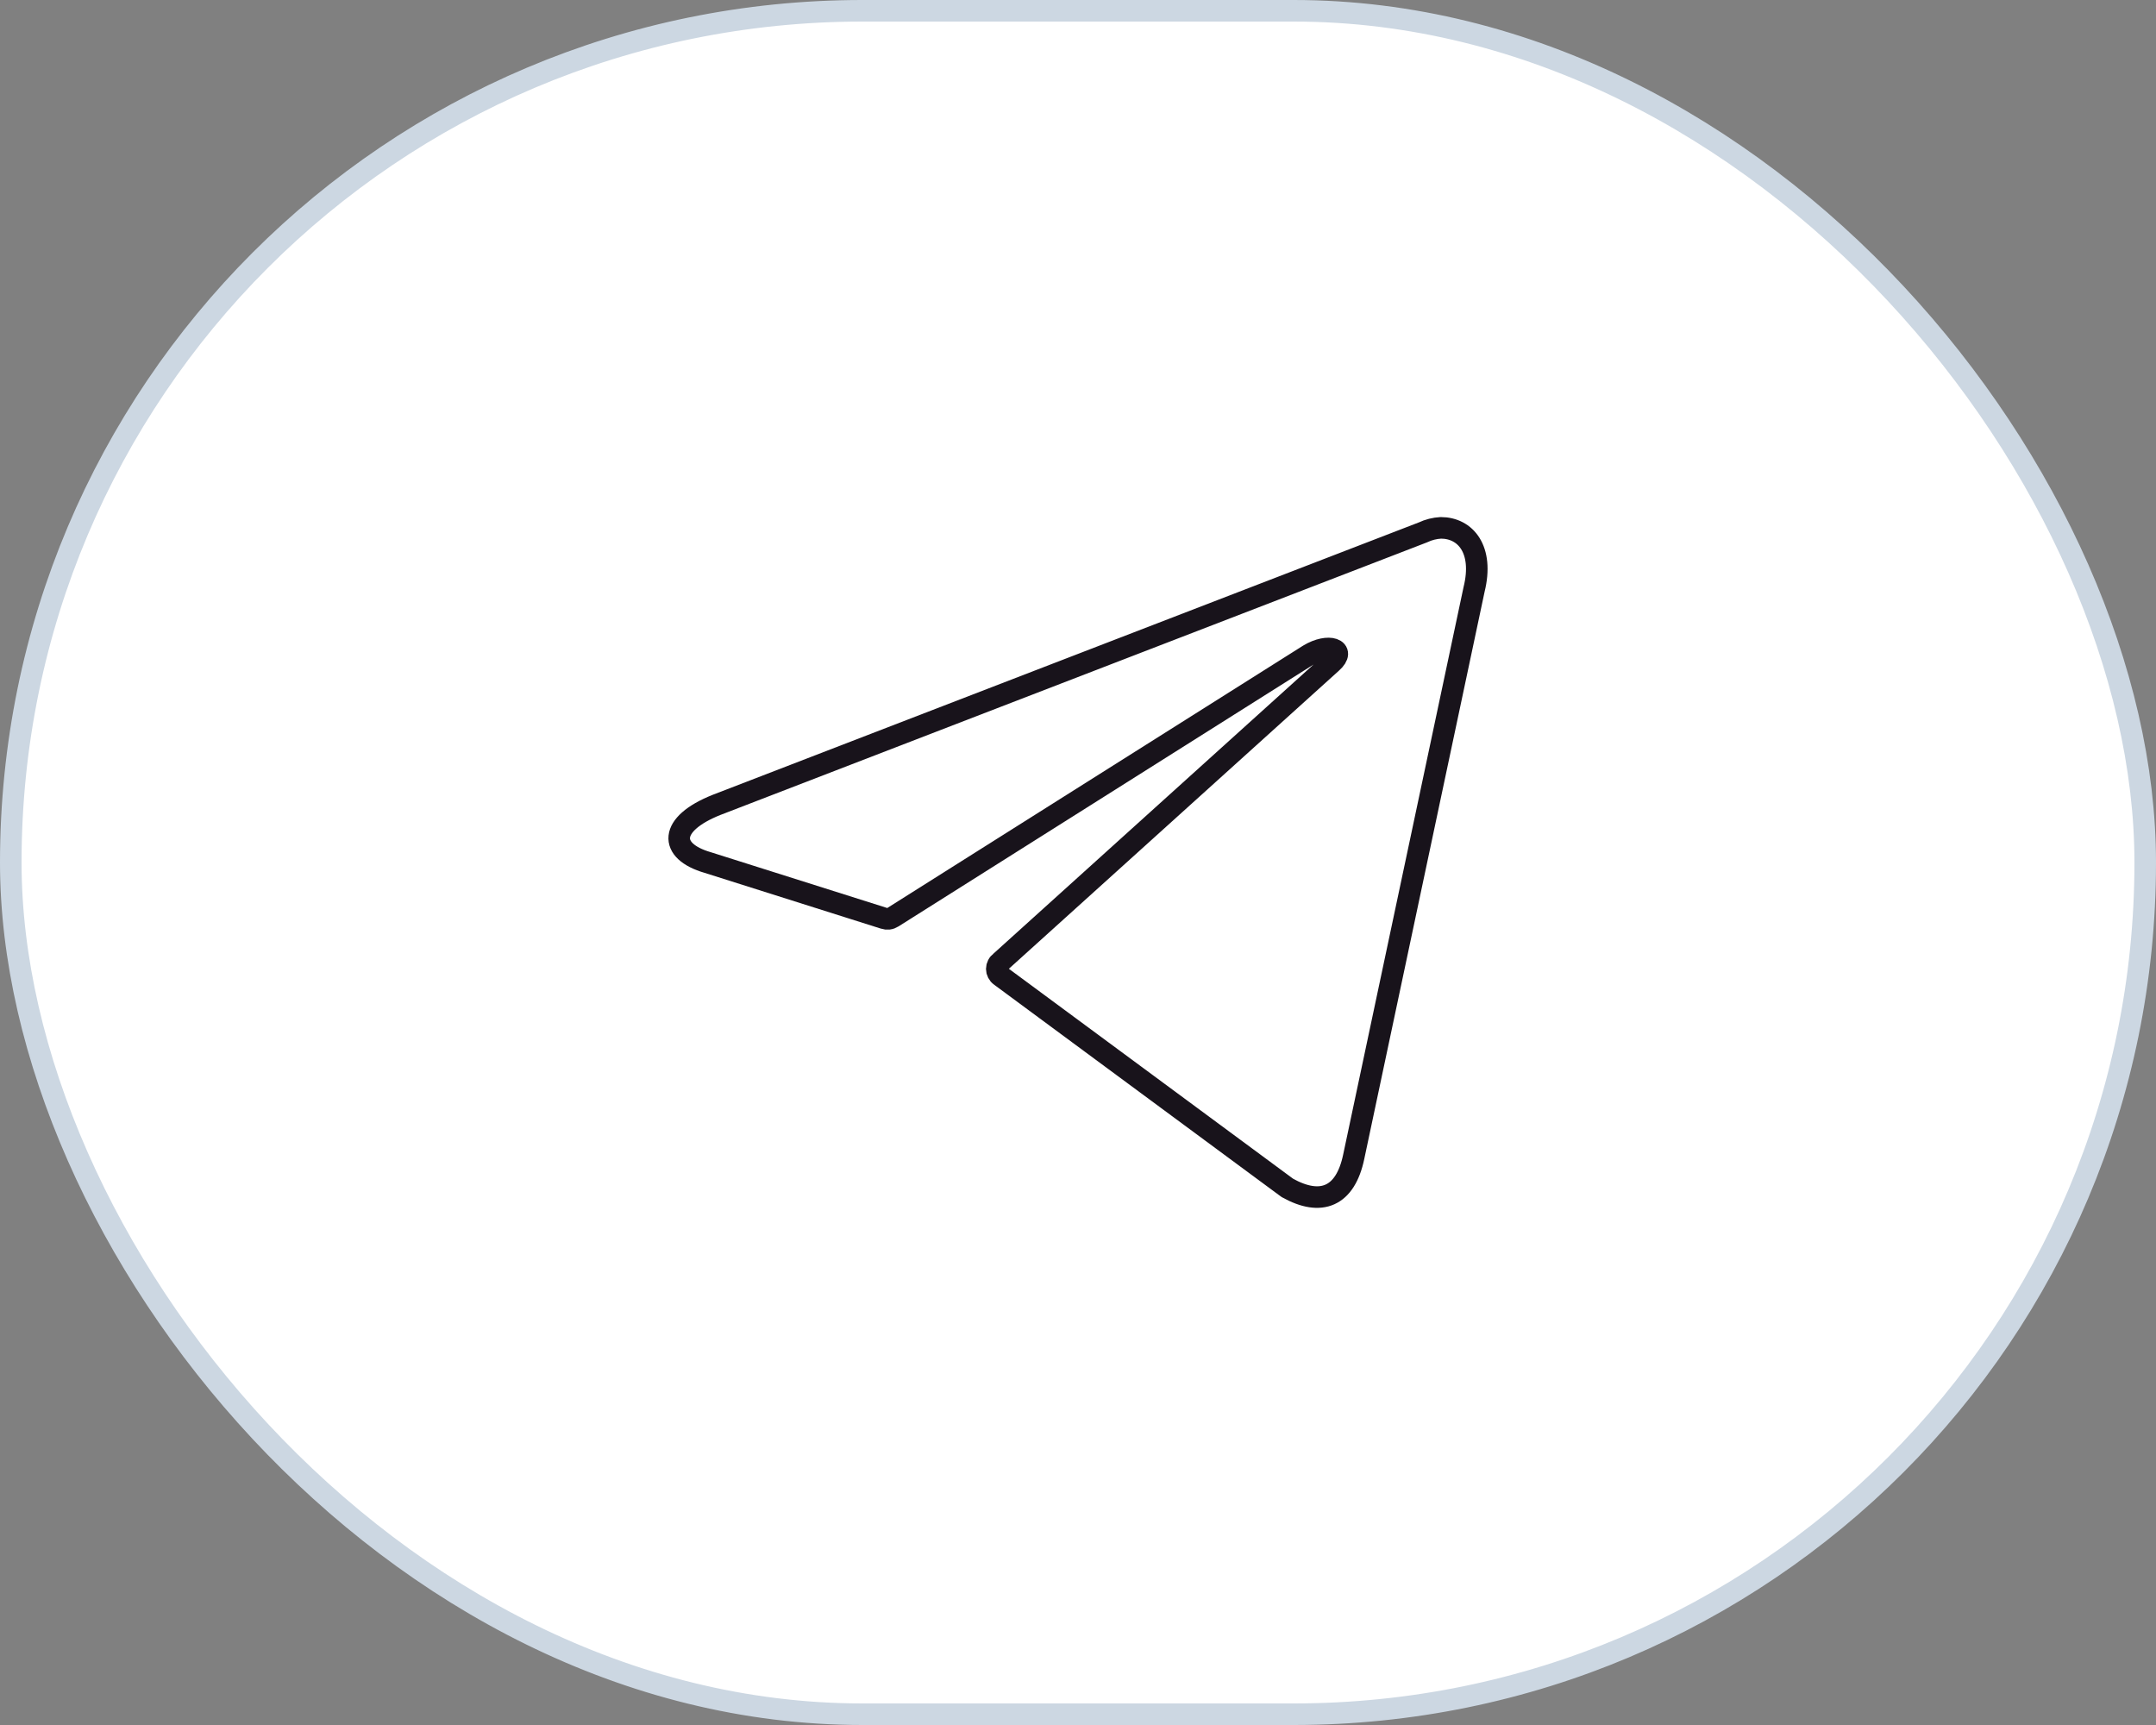 <svg width="50" height="40" viewBox="0 0 50 40" fill="none" xmlns="http://www.w3.org/2000/svg">
<rect x="0" y="0" width="50" height="40" fill="#808080" stroke="none"/>
<rect x="0.25" y="0.25" width="49.5" height="39.5" rx="19.75" fill="white"/>
<rect x="0.25" y="0.25" width="49.5" height="39.5" rx="19.75" stroke="#CCD7E2" stroke-width="0.5"/>
<path d="M33.415 12.24C33.985 12.24 34.415 12.74 34.185 13.67L31.395 26.82C31.2 27.755 30.635 27.98 29.855 27.545L23.2 22.63C23.174 22.612 23.153 22.587 23.139 22.559C23.124 22.531 23.116 22.5 23.116 22.468C23.116 22.436 23.124 22.405 23.139 22.376C23.153 22.348 23.174 22.324 23.2 22.305L30.885 15.365C31.235 15.055 30.81 14.905 30.35 15.185L20.705 21.27C20.675 21.289 20.642 21.302 20.608 21.306C20.573 21.31 20.538 21.306 20.505 21.295L16.41 20C15.5 19.735 15.5 19.11 16.615 18.665L33 12.345C33.13 12.283 33.271 12.248 33.415 12.24Z" stroke="#18131B" stroke-width="0.5" stroke-linecap="round" stroke-linejoin="round"/>
</svg>
